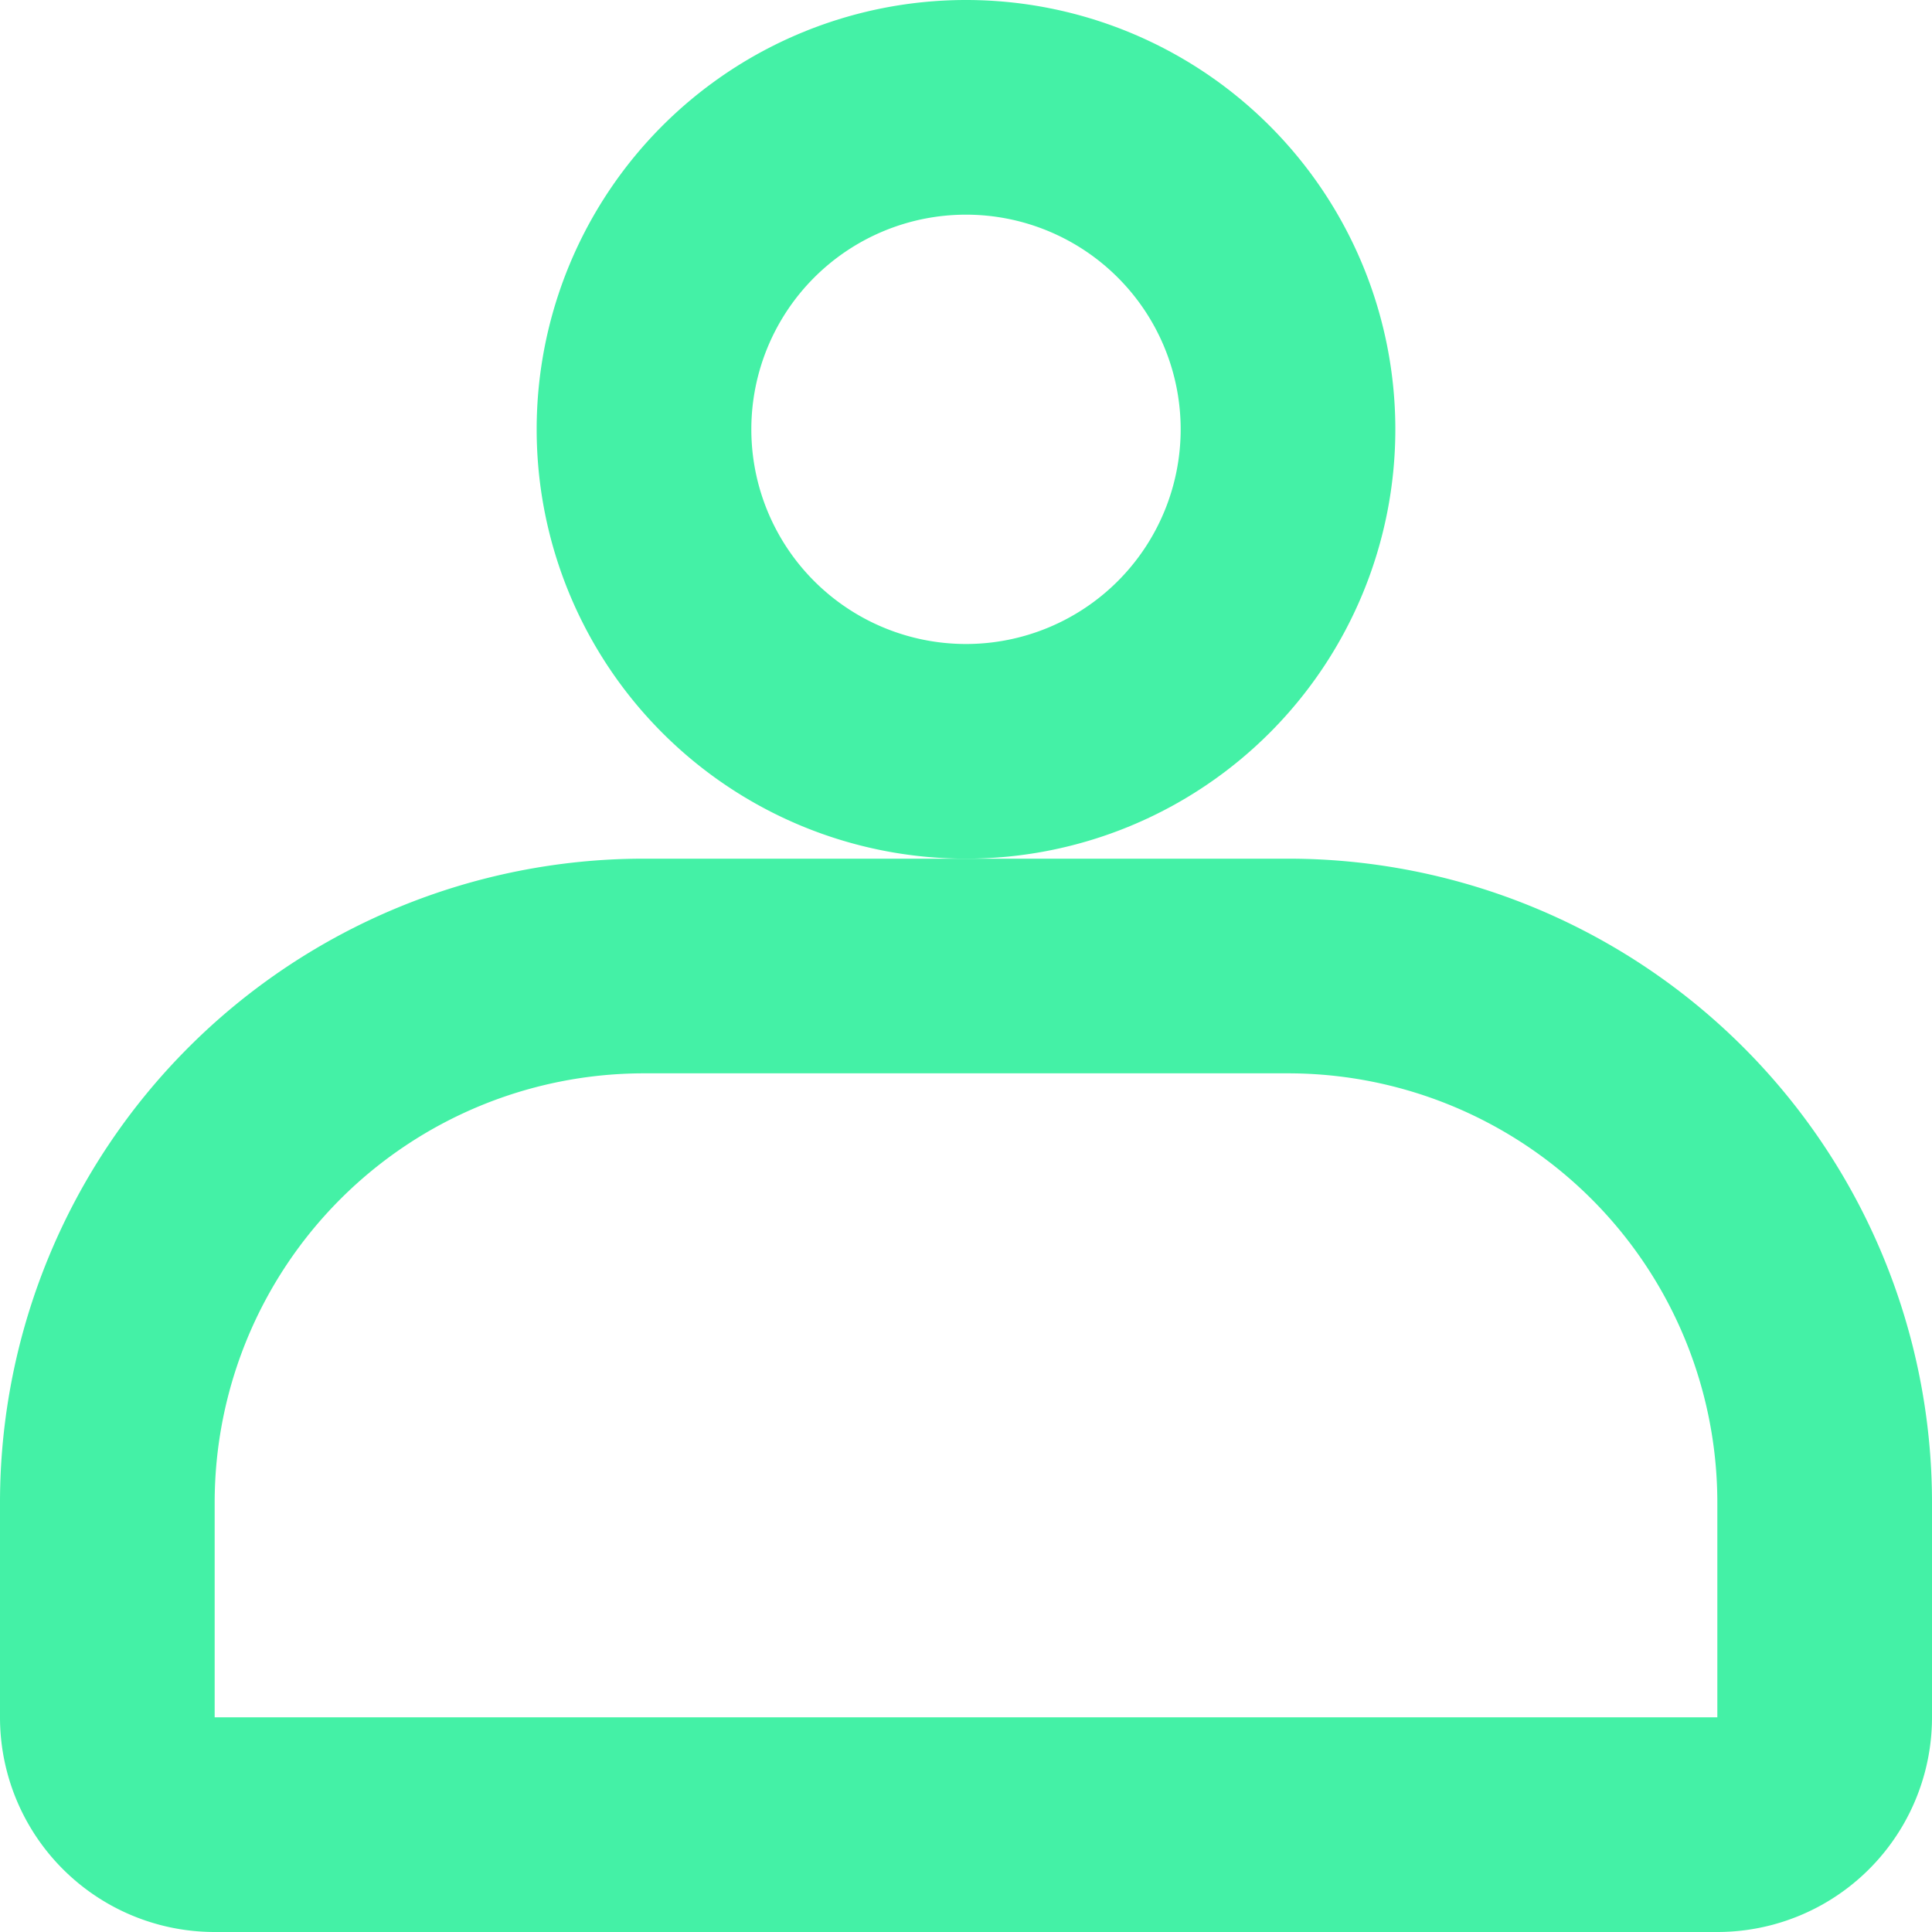 <svg width="18" height="18" fill="none" xmlns="http://www.w3.org/2000/svg"><path fill-rule="evenodd" clip-rule="evenodd" d="M13 4a4 4 0 1 1-8 0 4 4 0 0 1 8 0Zm-2 0a2 2 0 1 1-4 0 2 2 0 0 1 4 0Z" fill="#44F1A6"/><path fill-rule="evenodd" clip-rule="evenodd" d="M9 8H6a6 6 0 0 0-6 6v2a2 2 0 0 0 2 2h14a2 2 0 0 0 2-2v-2a6 6 0 0 0-6-6H9Zm-7 6a4 4 0 0 1 4-4h6a4 4 0 0 1 4 4v2H2v-2Z" fill="#44F1A6"/></svg>